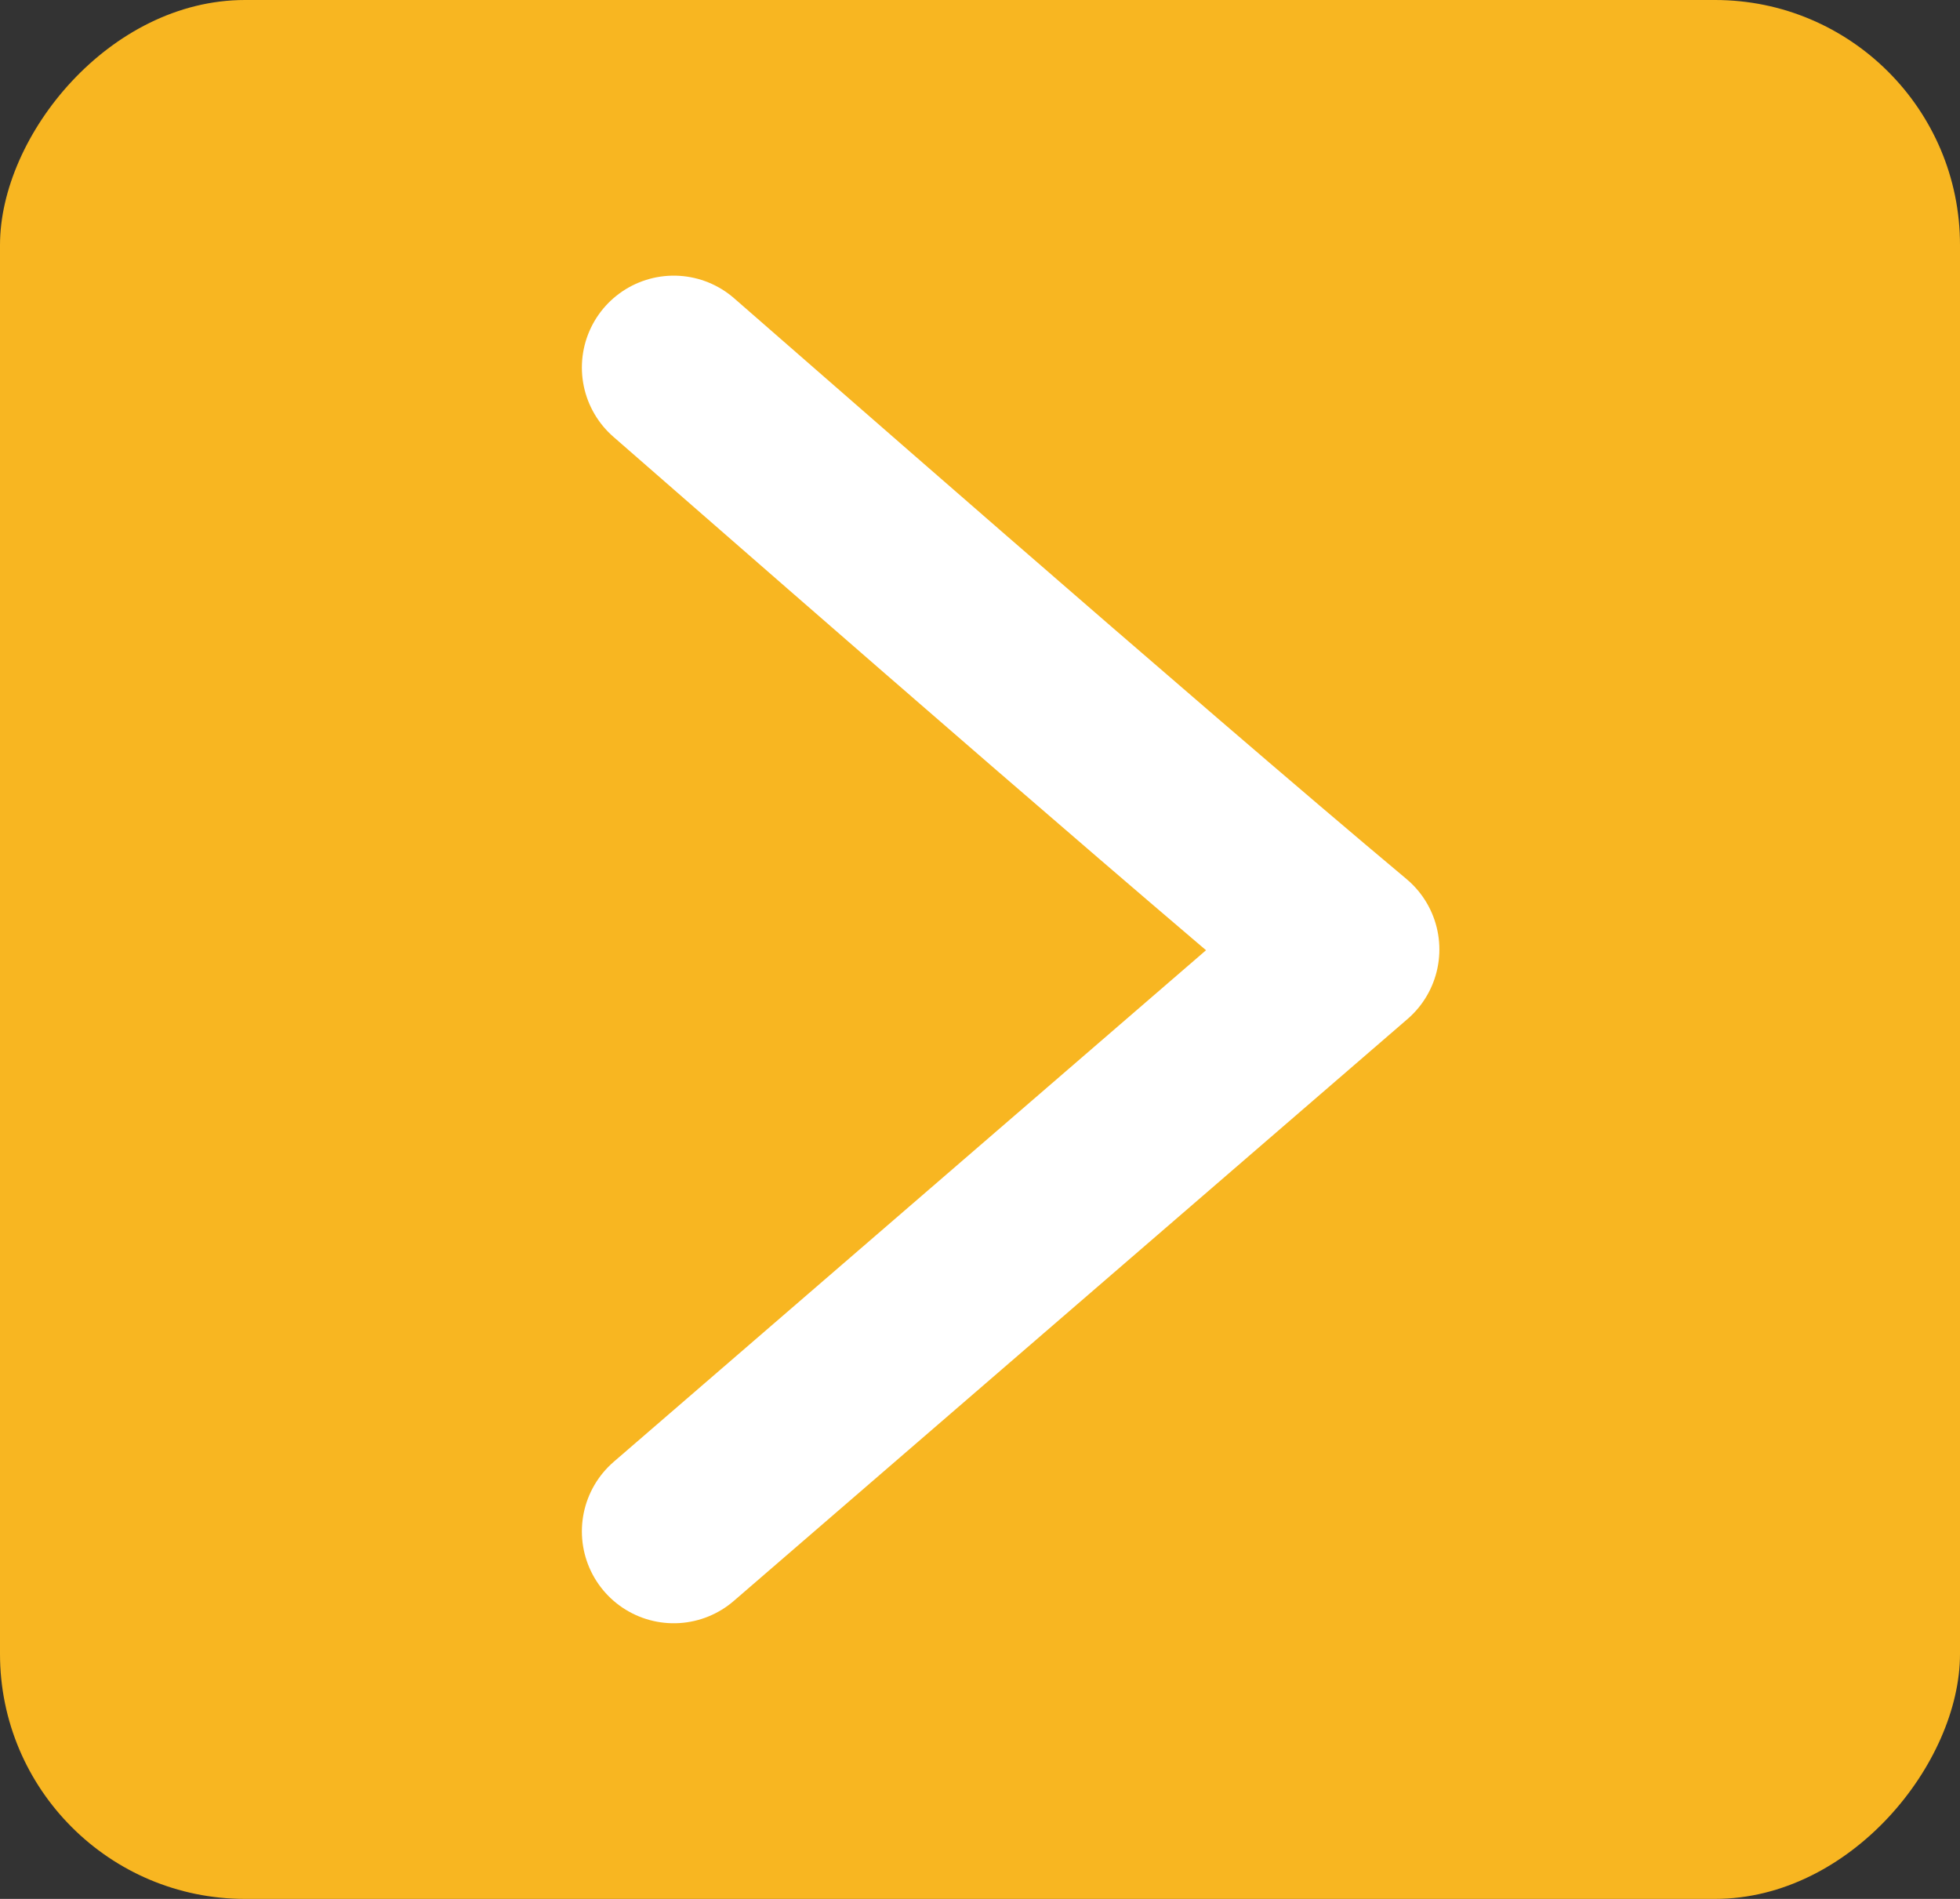 <svg width="32" height="31" viewBox="0 0 32 31" fill="none" xmlns="http://www.w3.org/2000/svg">
<rect x="0" y="0" width="32" height="31" fill="#333333" stroke="none"/>
<rect width="32" height="31" rx="4" transform="matrix(-1 0 0 1 32 0)" fill="#F8B621"/>
<path d="M11 6C11.647 6.559 18.549 12.613 22 15.5L11 25" stroke="white" stroke-width="3" stroke-linecap="round" stroke-linejoin="round"/>
</svg>
